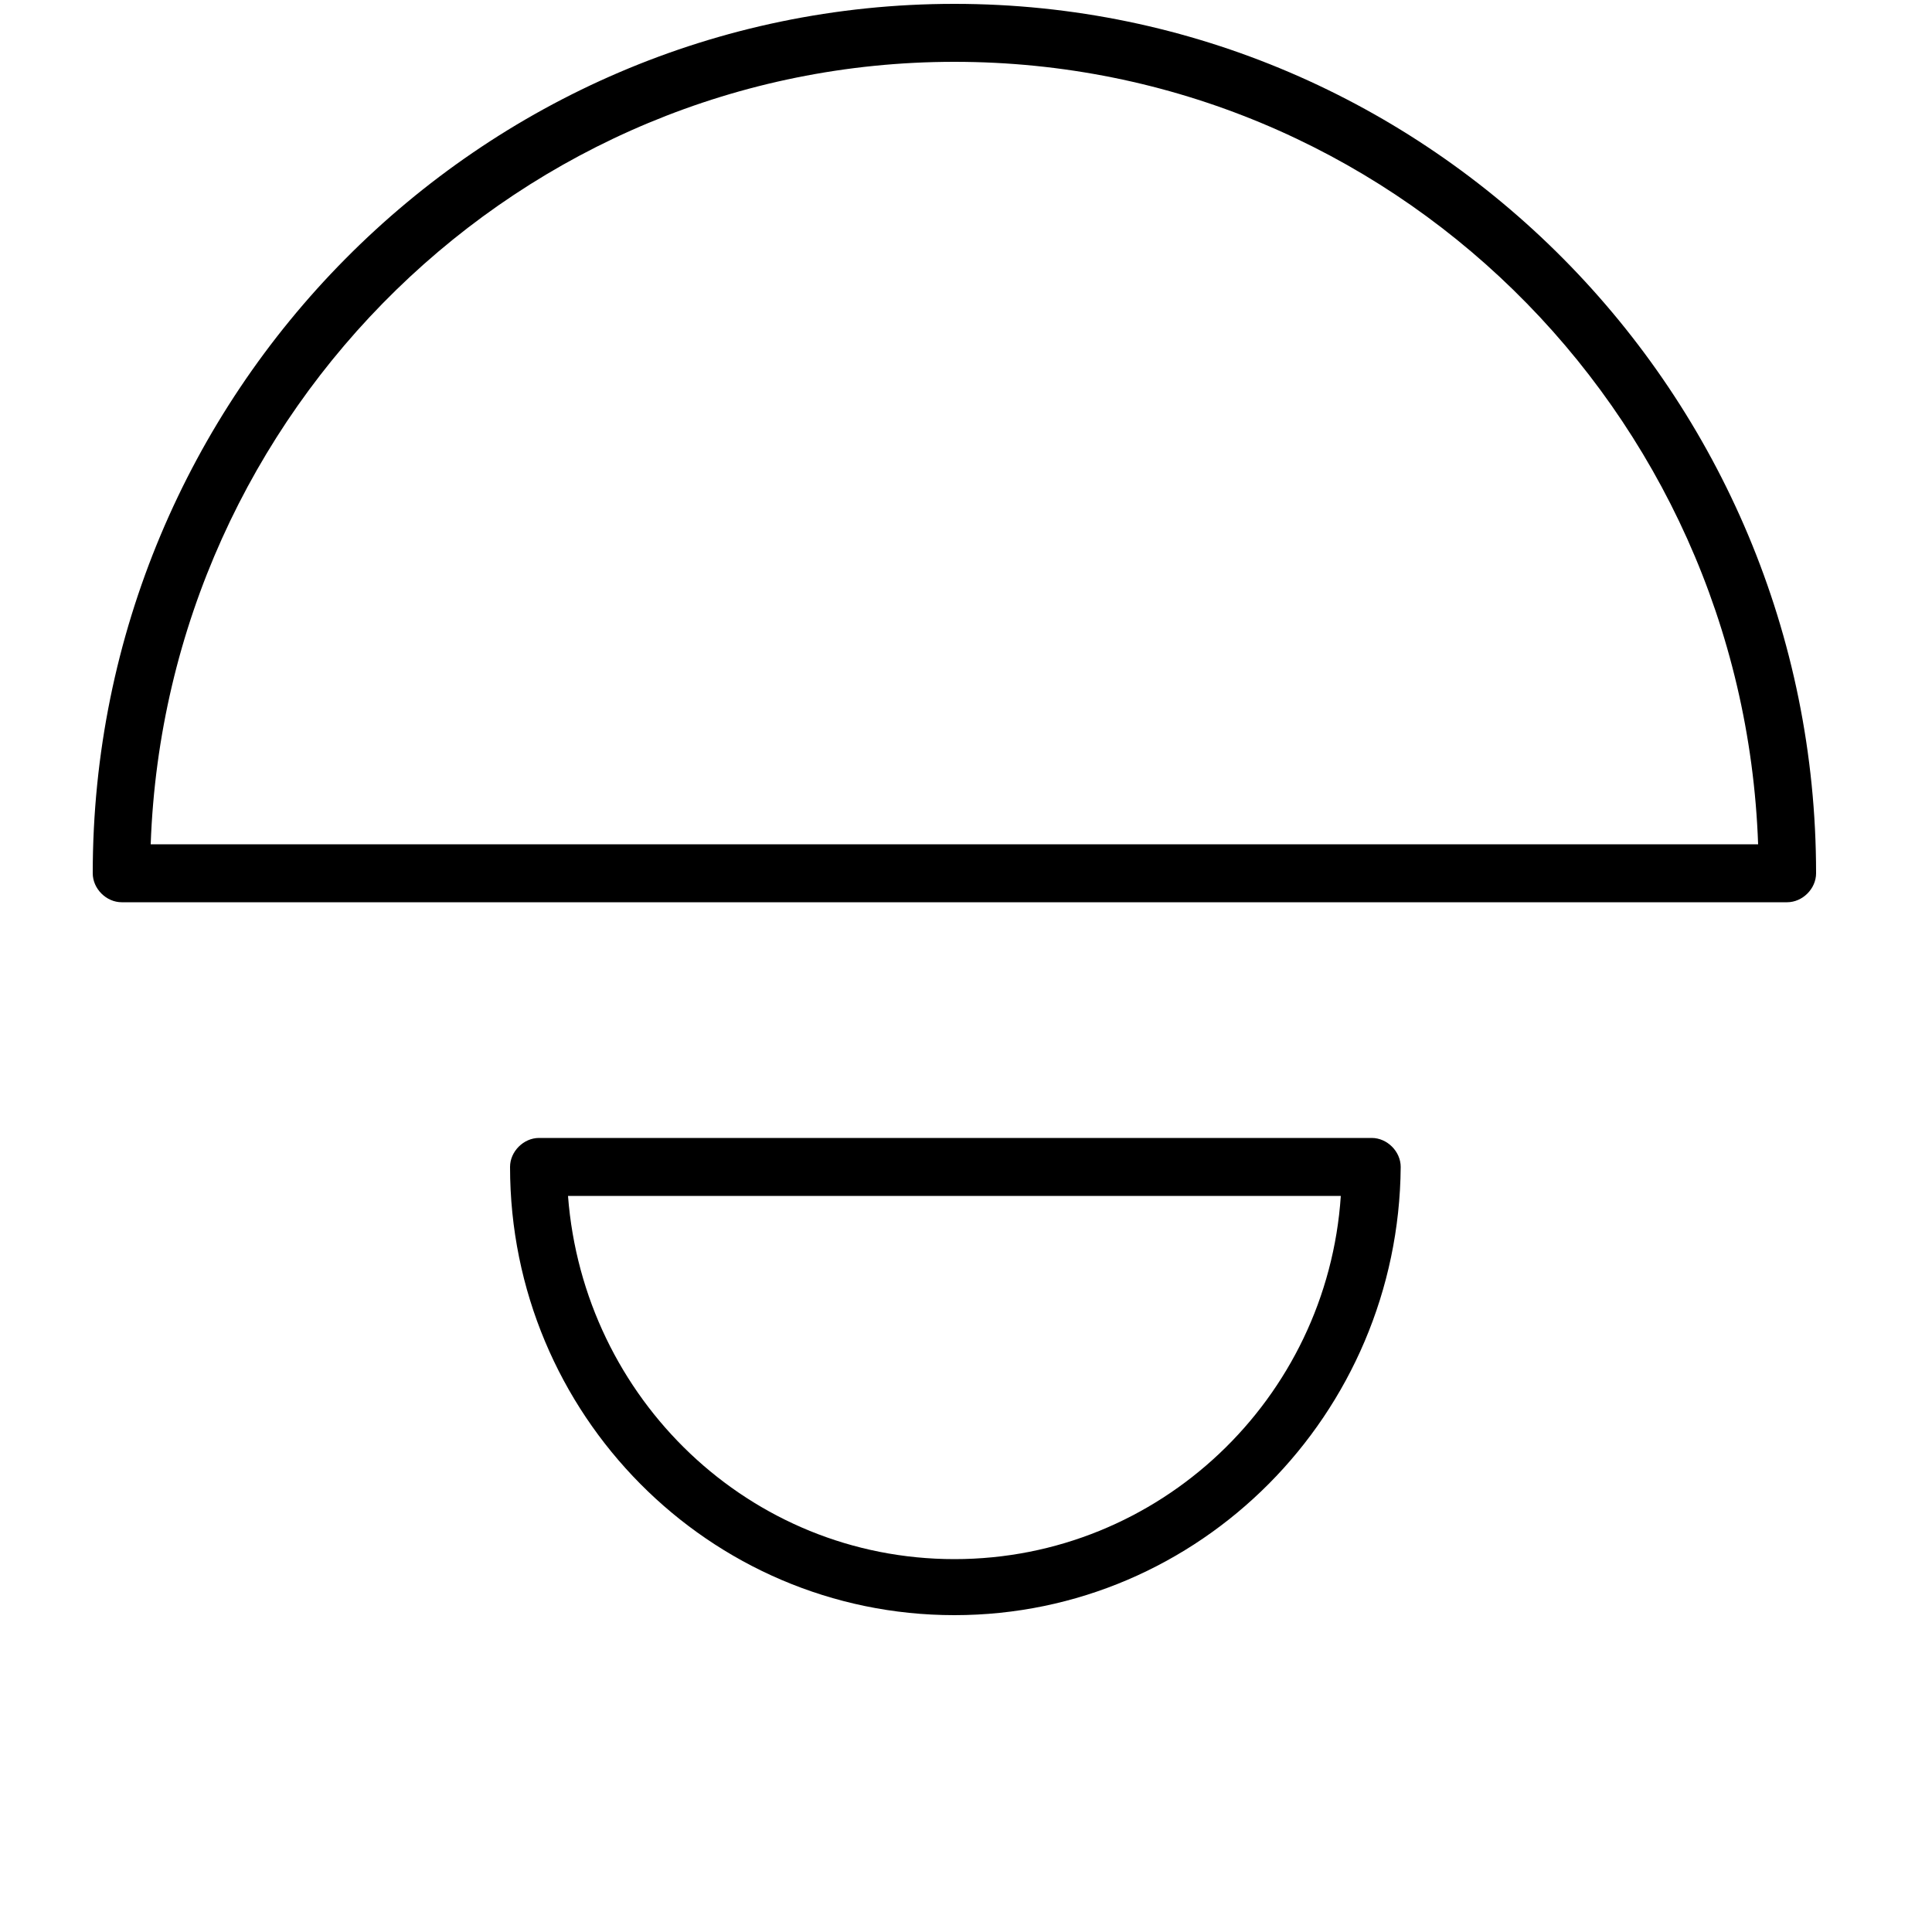 <svg xmlns="http://www.w3.org/2000/svg" xmlns:xlink="http://www.w3.org/1999/xlink" x="0px" y="0px" viewBox="0 0 100 100" style="enable-background:new 0 0 100 100;" xml:space="preserve"><style type="text/css">	.icon-5-st0{fill:currentcolor;}</style><path class="icon-5-st0" d="M92.5,46.7H6.3c-0.8,0-1.5-0.7-1.5-1.5c0-24.8,20-45,44.6-45C74,0.2,94,20.4,94,45.2C94,46,93.3,46.7,92.5,46.7 L92.5,46.7z M49.4,3.2C27,3.2,8.6,21.2,7.8,43.7H91C90.2,21.2,71.9,3.2,49.4,3.2L49.4,3.2z M49.4,83.6c-12.7,0-23-10.4-23-23.2 c0-0.8,0.7-1.5,1.5-1.5H71c0.8,0,1.5,0.7,1.5,1.5C72.4,73.2,62.1,83.6,49.4,83.6L49.4,83.6z M29.4,61.9c0.8,10.5,9.4,18.8,20,18.8 c10.6,0,19.3-8.3,20-18.8H29.4L29.4,61.9z"></path></svg>